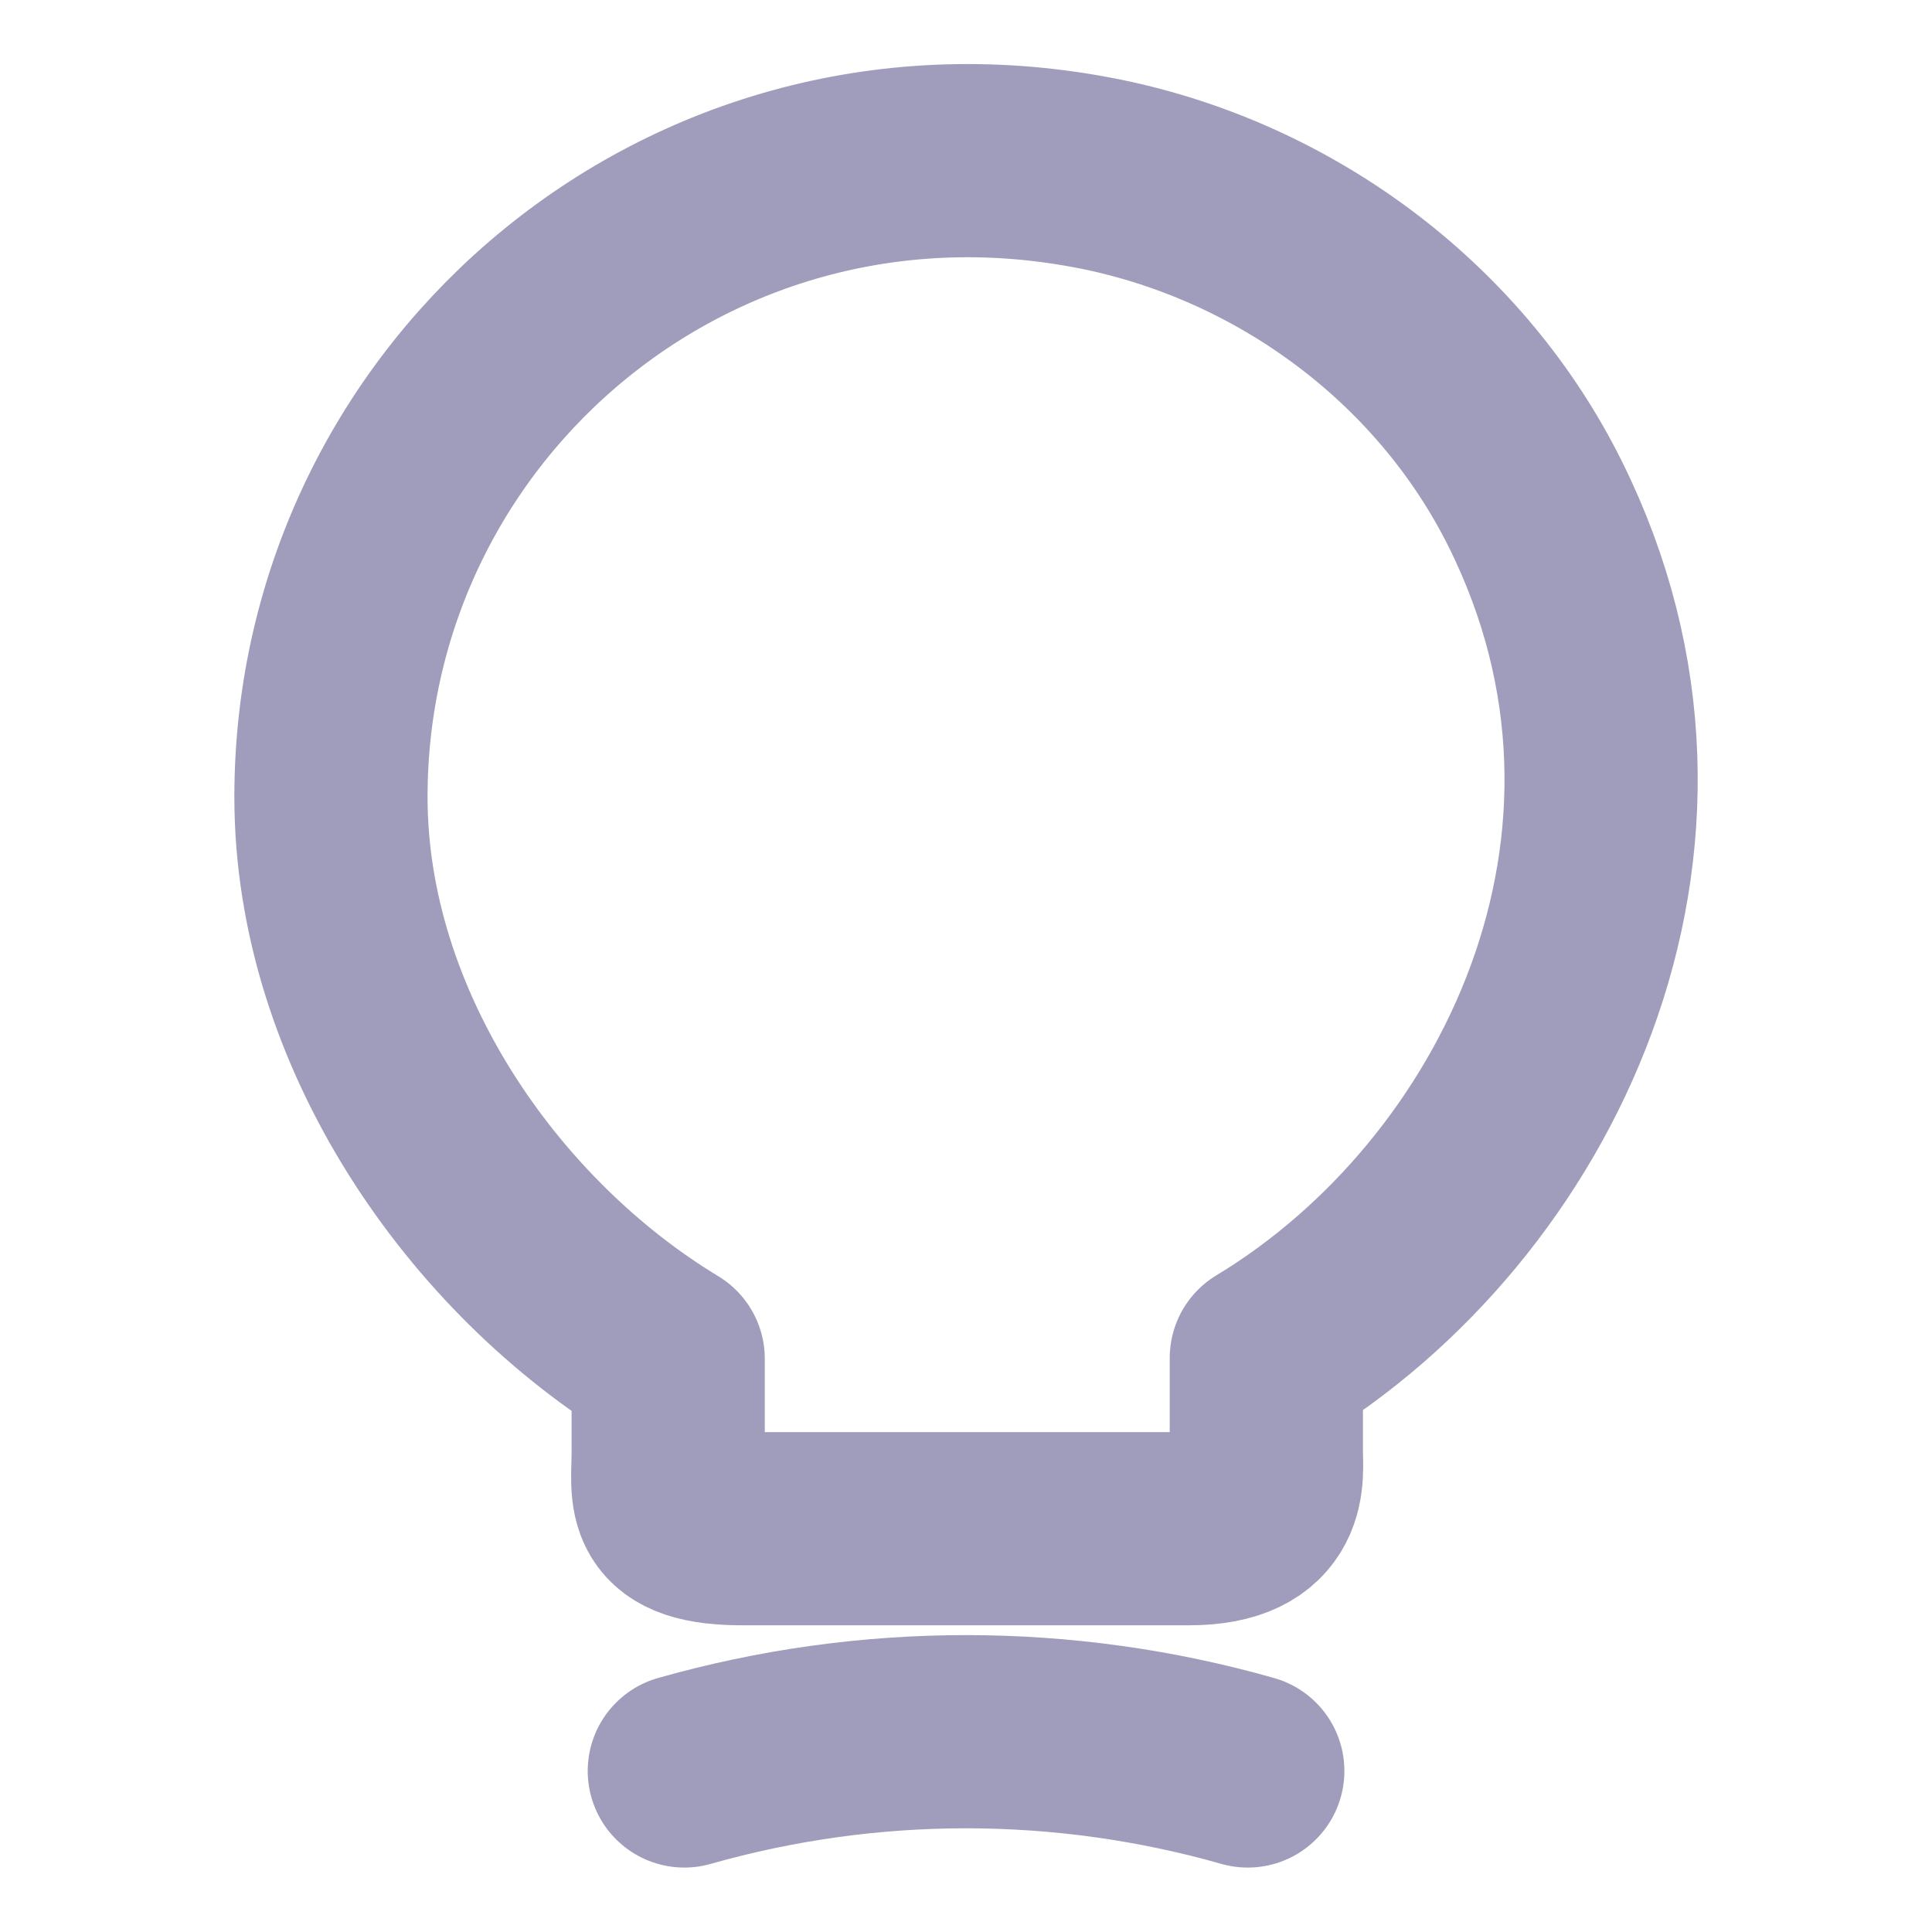 <svg width="20" height="20" viewBox="0 0 20 20" fill="none" xmlns="http://www.w3.org/2000/svg">
<g id="Icon" opacity="0.4">
<path id="Vector" d="M6.917 15.033V14.066C5.001 12.908 3.426 10.65 3.426 8.25C3.426 4.125 7.217 0.891 11.501 1.825C13.384 2.241 15.034 3.491 15.892 5.216C17.634 8.716 15.801 12.433 13.109 14.058V15.025C13.109 15.267 13.201 15.825 12.309 15.825H7.717C6.801 15.833 6.917 15.475 6.917 15.033Z" stroke="#100A55" stroke-width="2" stroke-linecap="round" stroke-linejoin="round"/>
<path id="Vector_2" d="M7.084 18.333C8.992 17.791 11.009 17.791 12.917 18.333" stroke="#100A55" stroke-width="2" stroke-linecap="round" stroke-linejoin="round"/>
</g>
</svg>
